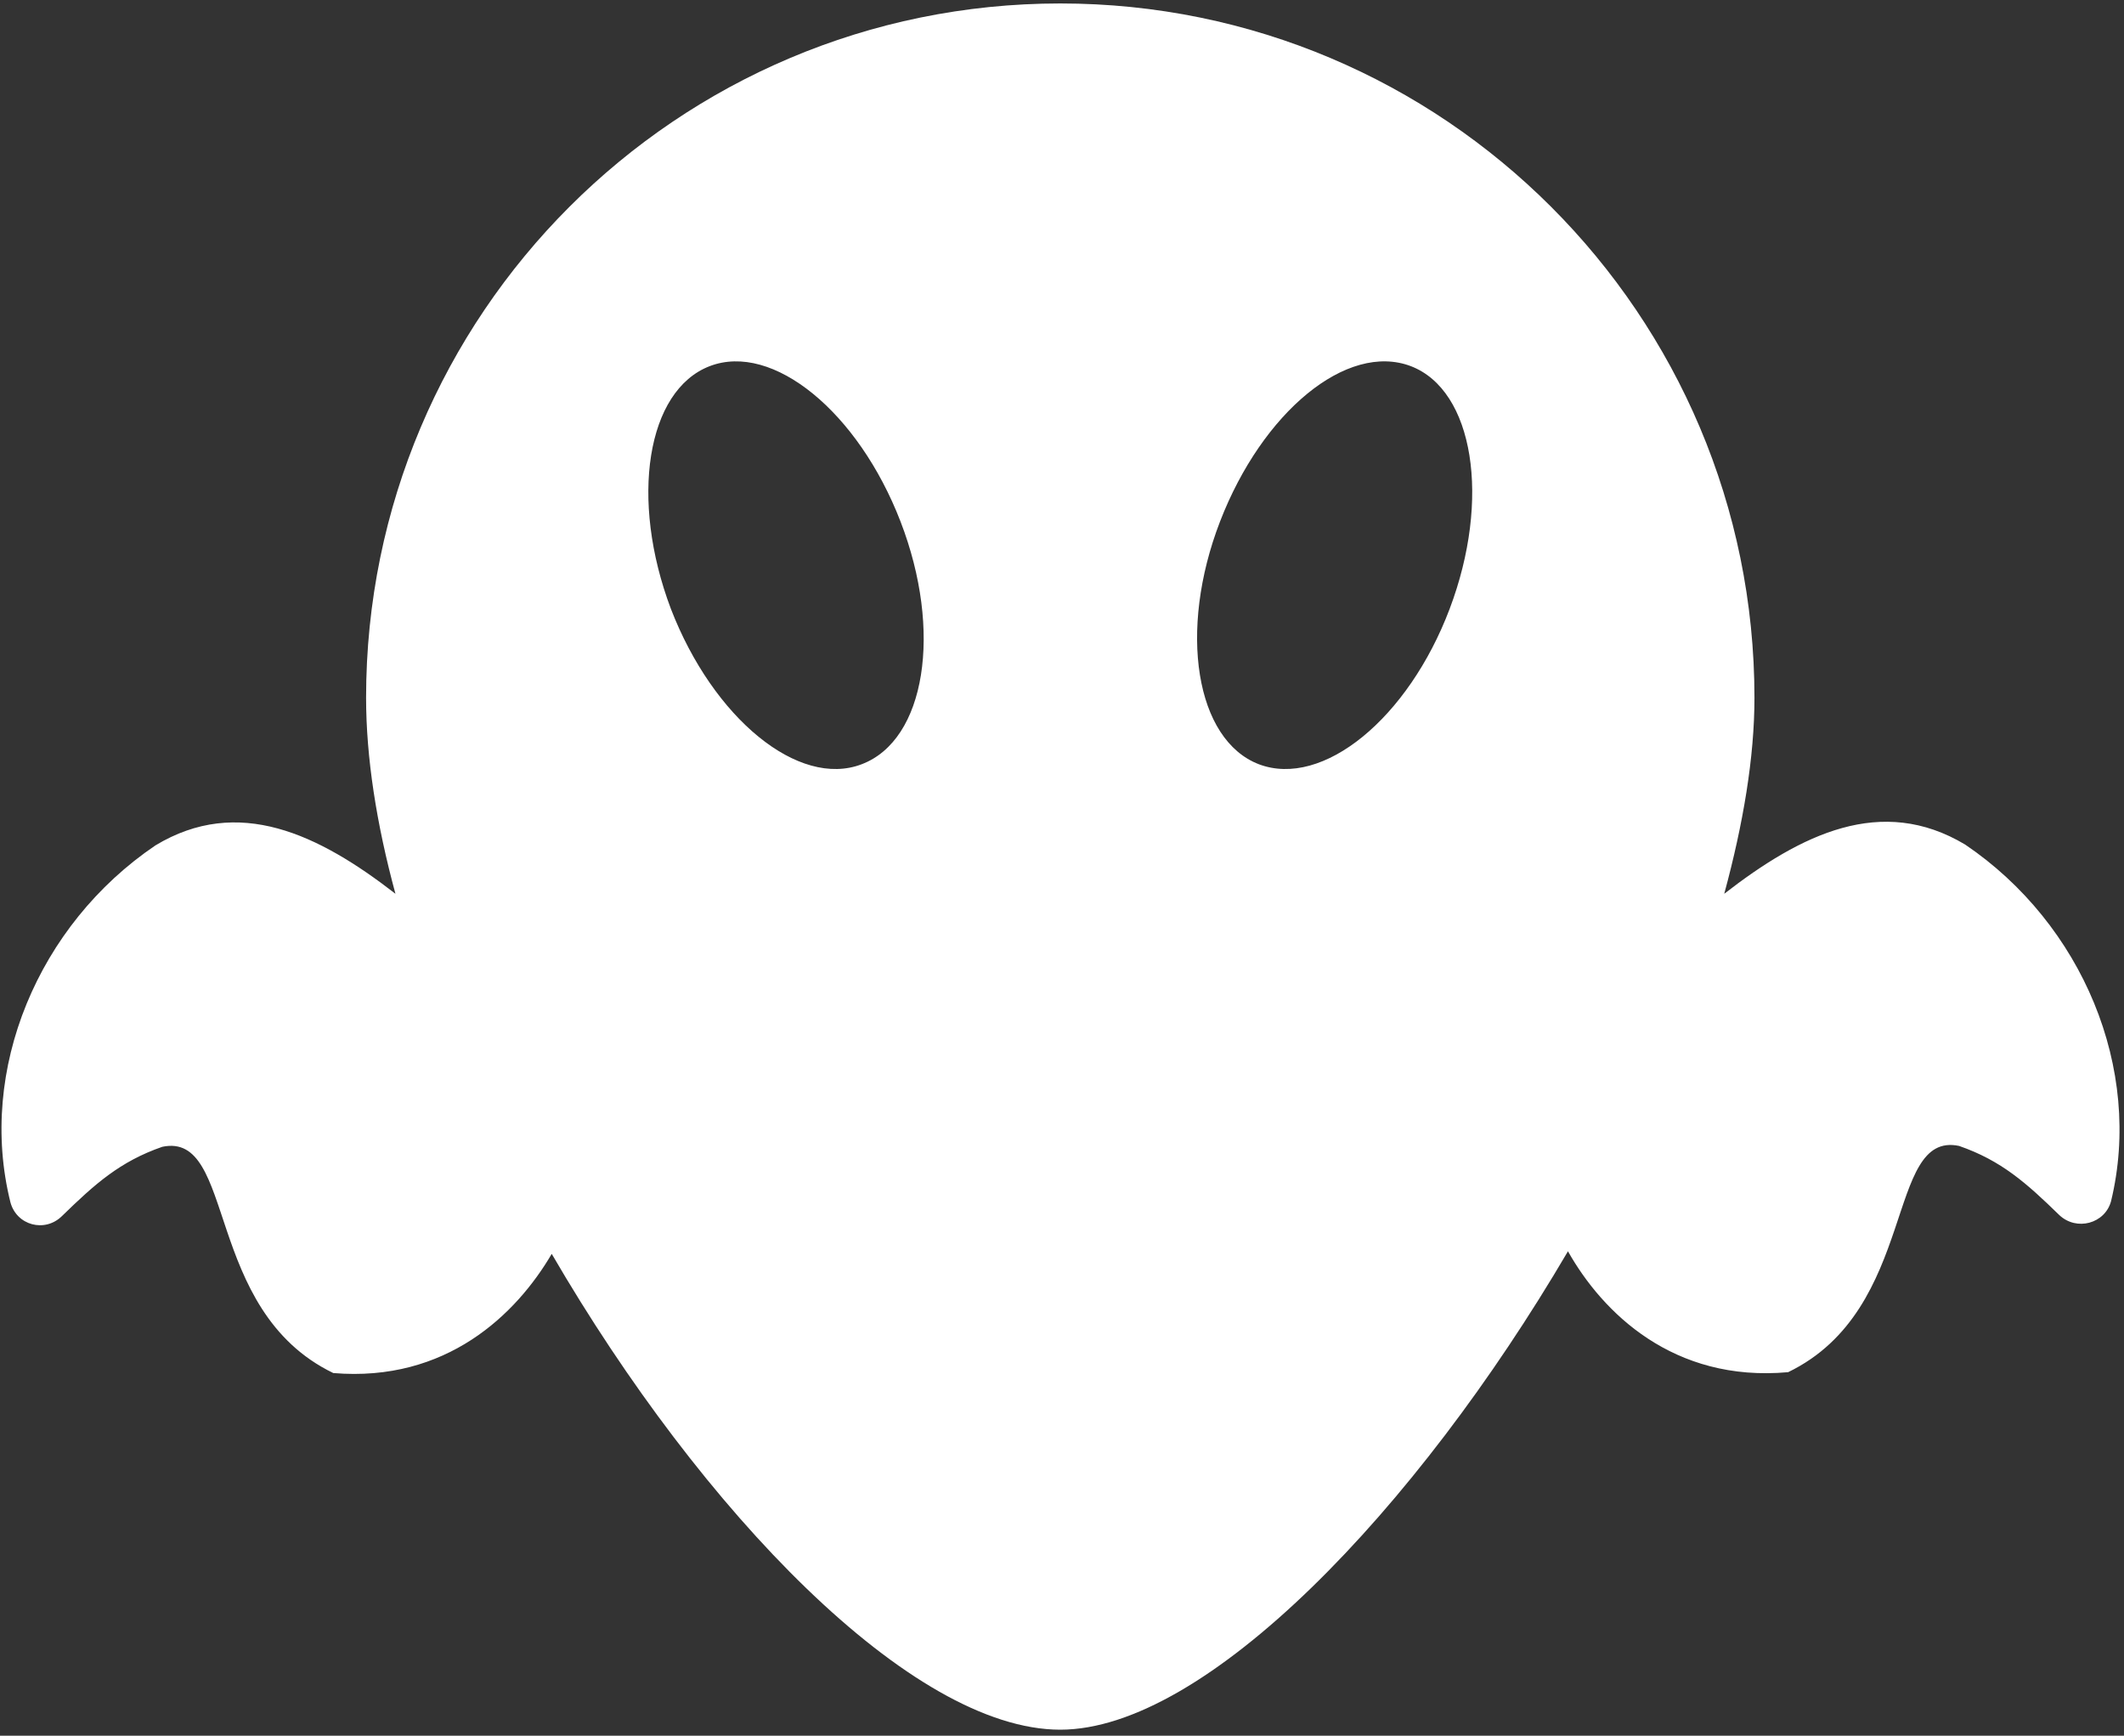 <?xml version="1.0" encoding="UTF-8"?>
<svg width="246px" height="201px" viewBox="0 0 246 201" version="1.1" xmlns="http://www.w3.org/2000/svg" xmlns:xlink="http://www.w3.org/1999/xlink">
    <rect x="0" y="0" width="246" height="201" fill="#333333" stroke="none"/>
    <title>Ghost</title>
    <g id="Page-1" stroke="none" stroke-width="1" fill="none" fill-rule="evenodd">
        <g id="Pokemon-Gen9-Type-Icons" transform="translate(-646.1, -1801.8)" fill="#FFFFFF" fill-rule="nonzero">
            <g id="Icons" transform="translate(85.29, 540.199)">
                <path d="M788.41,1359.401 C778.71,1353.601 769.41,1358.201 760.51,1365.101 C762.71,1357.001 764.01,1349.301 764.01,1342.401 C764.01,1298.001 728.01,1262.001 683.61,1262.001 C639.21,1262.001 603.21,1298.001 603.21,1342.401 C603.21,1349.301 604.41,1357.001 606.61,1365.101 C597.71,1358.201 588.41,1353.701 578.81,1359.501 C565.21,1368.701 558.21,1385.501 562.01,1400.801 C562.71,1403.501 566.01,1404.401 568.01,1402.401 C571.81,1398.701 574.71,1396.101 579.61,1394.401 C588.21,1392.601 584.31,1413.301 599.41,1420.601 C612.51,1421.701 620.61,1413.801 624.71,1406.801 C642.11,1436.701 666.41,1461.901 683.61,1461.901 C700.41,1461.901 724.81,1436.501 742.41,1406.501 C746.41,1413.601 754.61,1421.701 767.91,1420.501 C783.01,1413.201 779.11,1392.501 787.71,1394.301 C792.61,1396.001 795.51,1398.601 799.31,1402.301 C801.31,1404.201 804.61,1403.301 805.31,1400.701 C809.01,1385.401 802.01,1368.601 788.41,1359.401 Z M660.61,1350.101 C653.31,1352.901 643.41,1344.801 638.51,1332.101 C633.71,1319.401 635.71,1306.801 643.01,1304.001 C650.31,1301.201 660.21,1309.301 665.11,1322.001 C670.01,1334.701 668.01,1347.301 660.61,1350.101 Z M728.71,1332.101 C723.91,1344.801 714.01,1352.901 706.61,1350.101 C699.31,1347.301 697.21,1334.701 702.11,1322.001 C707.01,1309.301 716.81,1301.201 724.21,1304.001 C731.51,1306.801 733.51,1319.401 728.71,1332.101 Z" id="Ghost"></path>
            </g>
        </g>
    </g>
</svg>